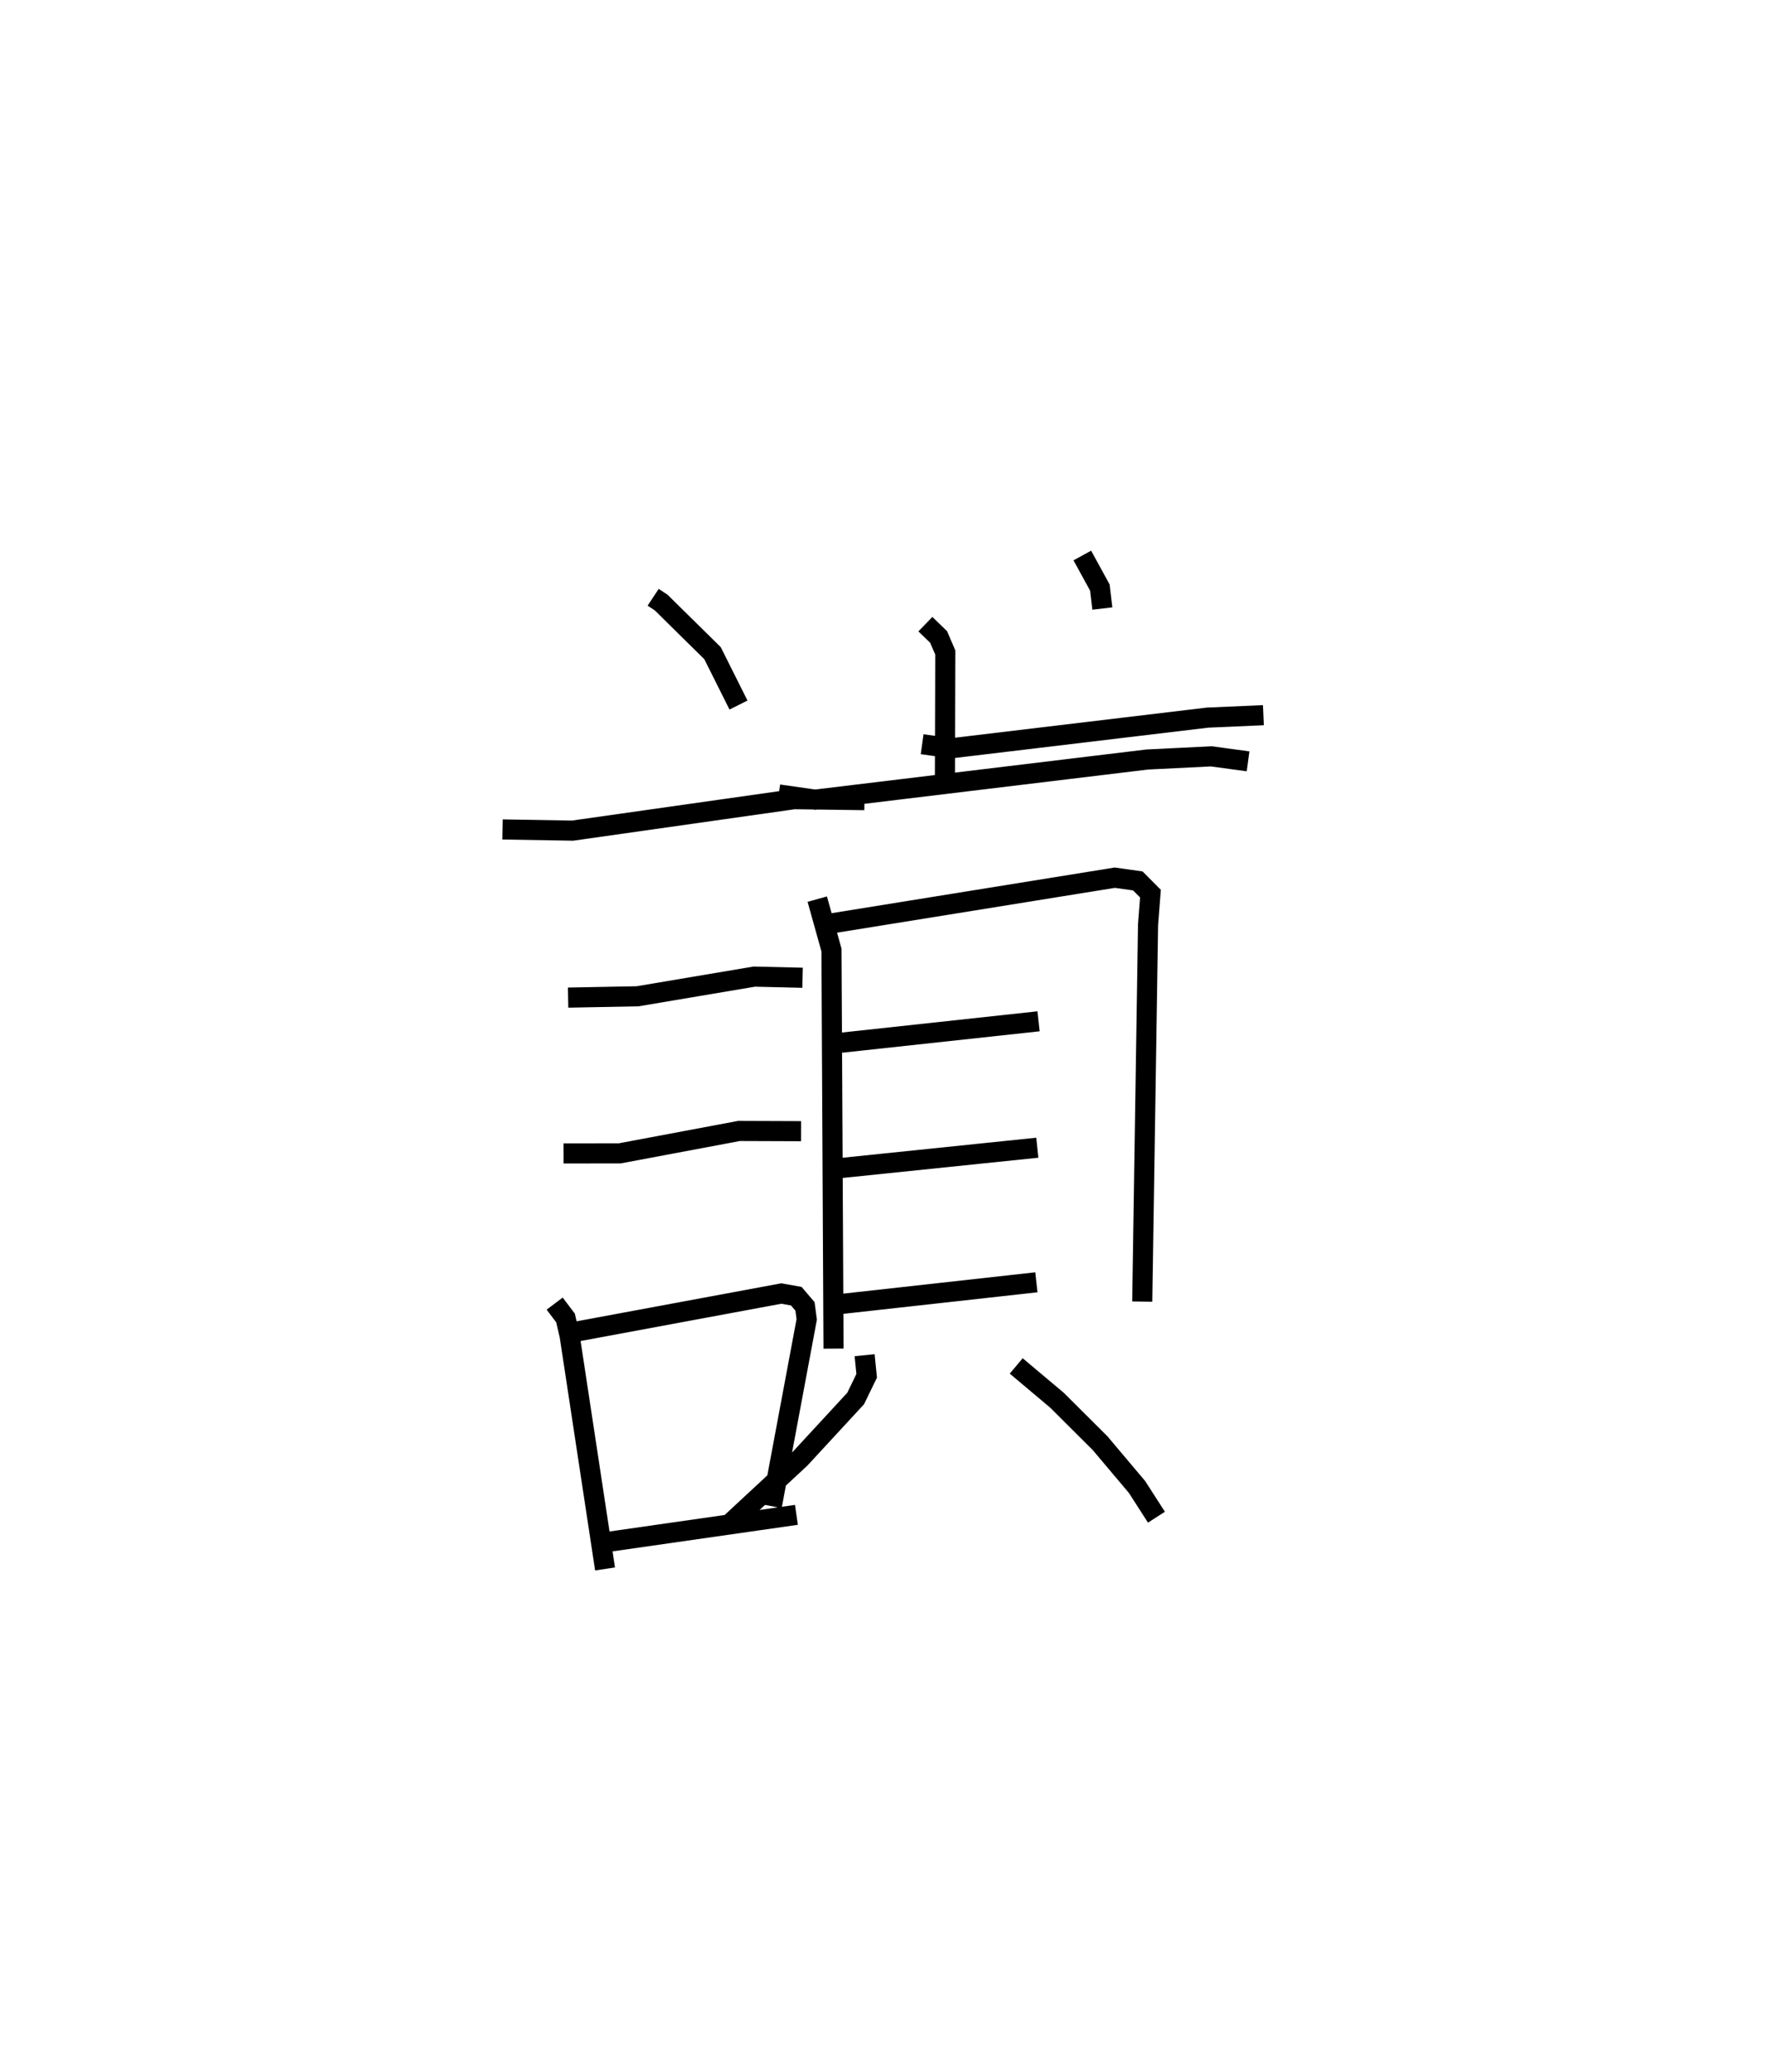 <?xml version="1.0" encoding="utf-8" ?>
<svg baseProfile="full" height="103.017" version="1.1" width="87.851" xmlns="http://www.w3.org/2000/svg" xmlns:ev="http://www.w3.org/2001/xml-events" xmlns:xlink="http://www.w3.org/1999/xlink"><defs /><rect fill="white" height="103.017" width="87.851" x="0" y="0" /><path d="M25.18,25 m0.0,0.0 m7.312,4.699 l0.398,0.263 2.555,2.517 l1.292,2.58 m-11.737,6.186 l3.482,0.059 11.023,-1.564 l3.498,0.047 m-14.742,9.82 l3.456,-0.066 5.803,-0.978 l2.404,0.057 m-11.891,8.735 l2.791,-0.002 5.939,-1.115 l3.086,0.011 m-12.256,8.574 l0.54,0.716 0.204,0.881 l1.762,11.597 m-1.538,-11.782 l10.306,-1.913 0.745,0.132 l0.433,0.507 0.086,0.647 l-1.737,9.289 m-8.171,1.777 l9.396,-1.347 m6.254,-38.32 l1.449,0.202 12.744,-1.524 l2.783,-0.122 m-9.008,-7.94 l0.874,1.596 0.122,1.041 m-8.803,0.777 l0.658,0.637 0.333,0.774 l-0.019,6.299 m-8.269,0.758 l1.811,0.258 16.523,-1.996 l3.189,-0.157 1.826,0.248 m-21.431,6.852 l0.708,2.535 0.101,19.816 m-0.015,-21.159 l14.006,-2.258 1.146,0.16 l0.629,0.633 -0.119,1.535 l-0.289,18.75 m-14.977,-12.872 l9.818,-1.065 m-9.938,7.307 l9.877,-1.021 m-9.954,7.792 l9.908,-1.1 m-8.545,3.625 l0.102,1.025 -0.548,1.128 l-2.751,2.979 -3.456,3.208 m14.194,-7.806 l2.027,1.704 2.146,2.138 l1.838,2.179 0.965,1.501 " fill="none" stroke="black" stroke-width="1" /></svg>